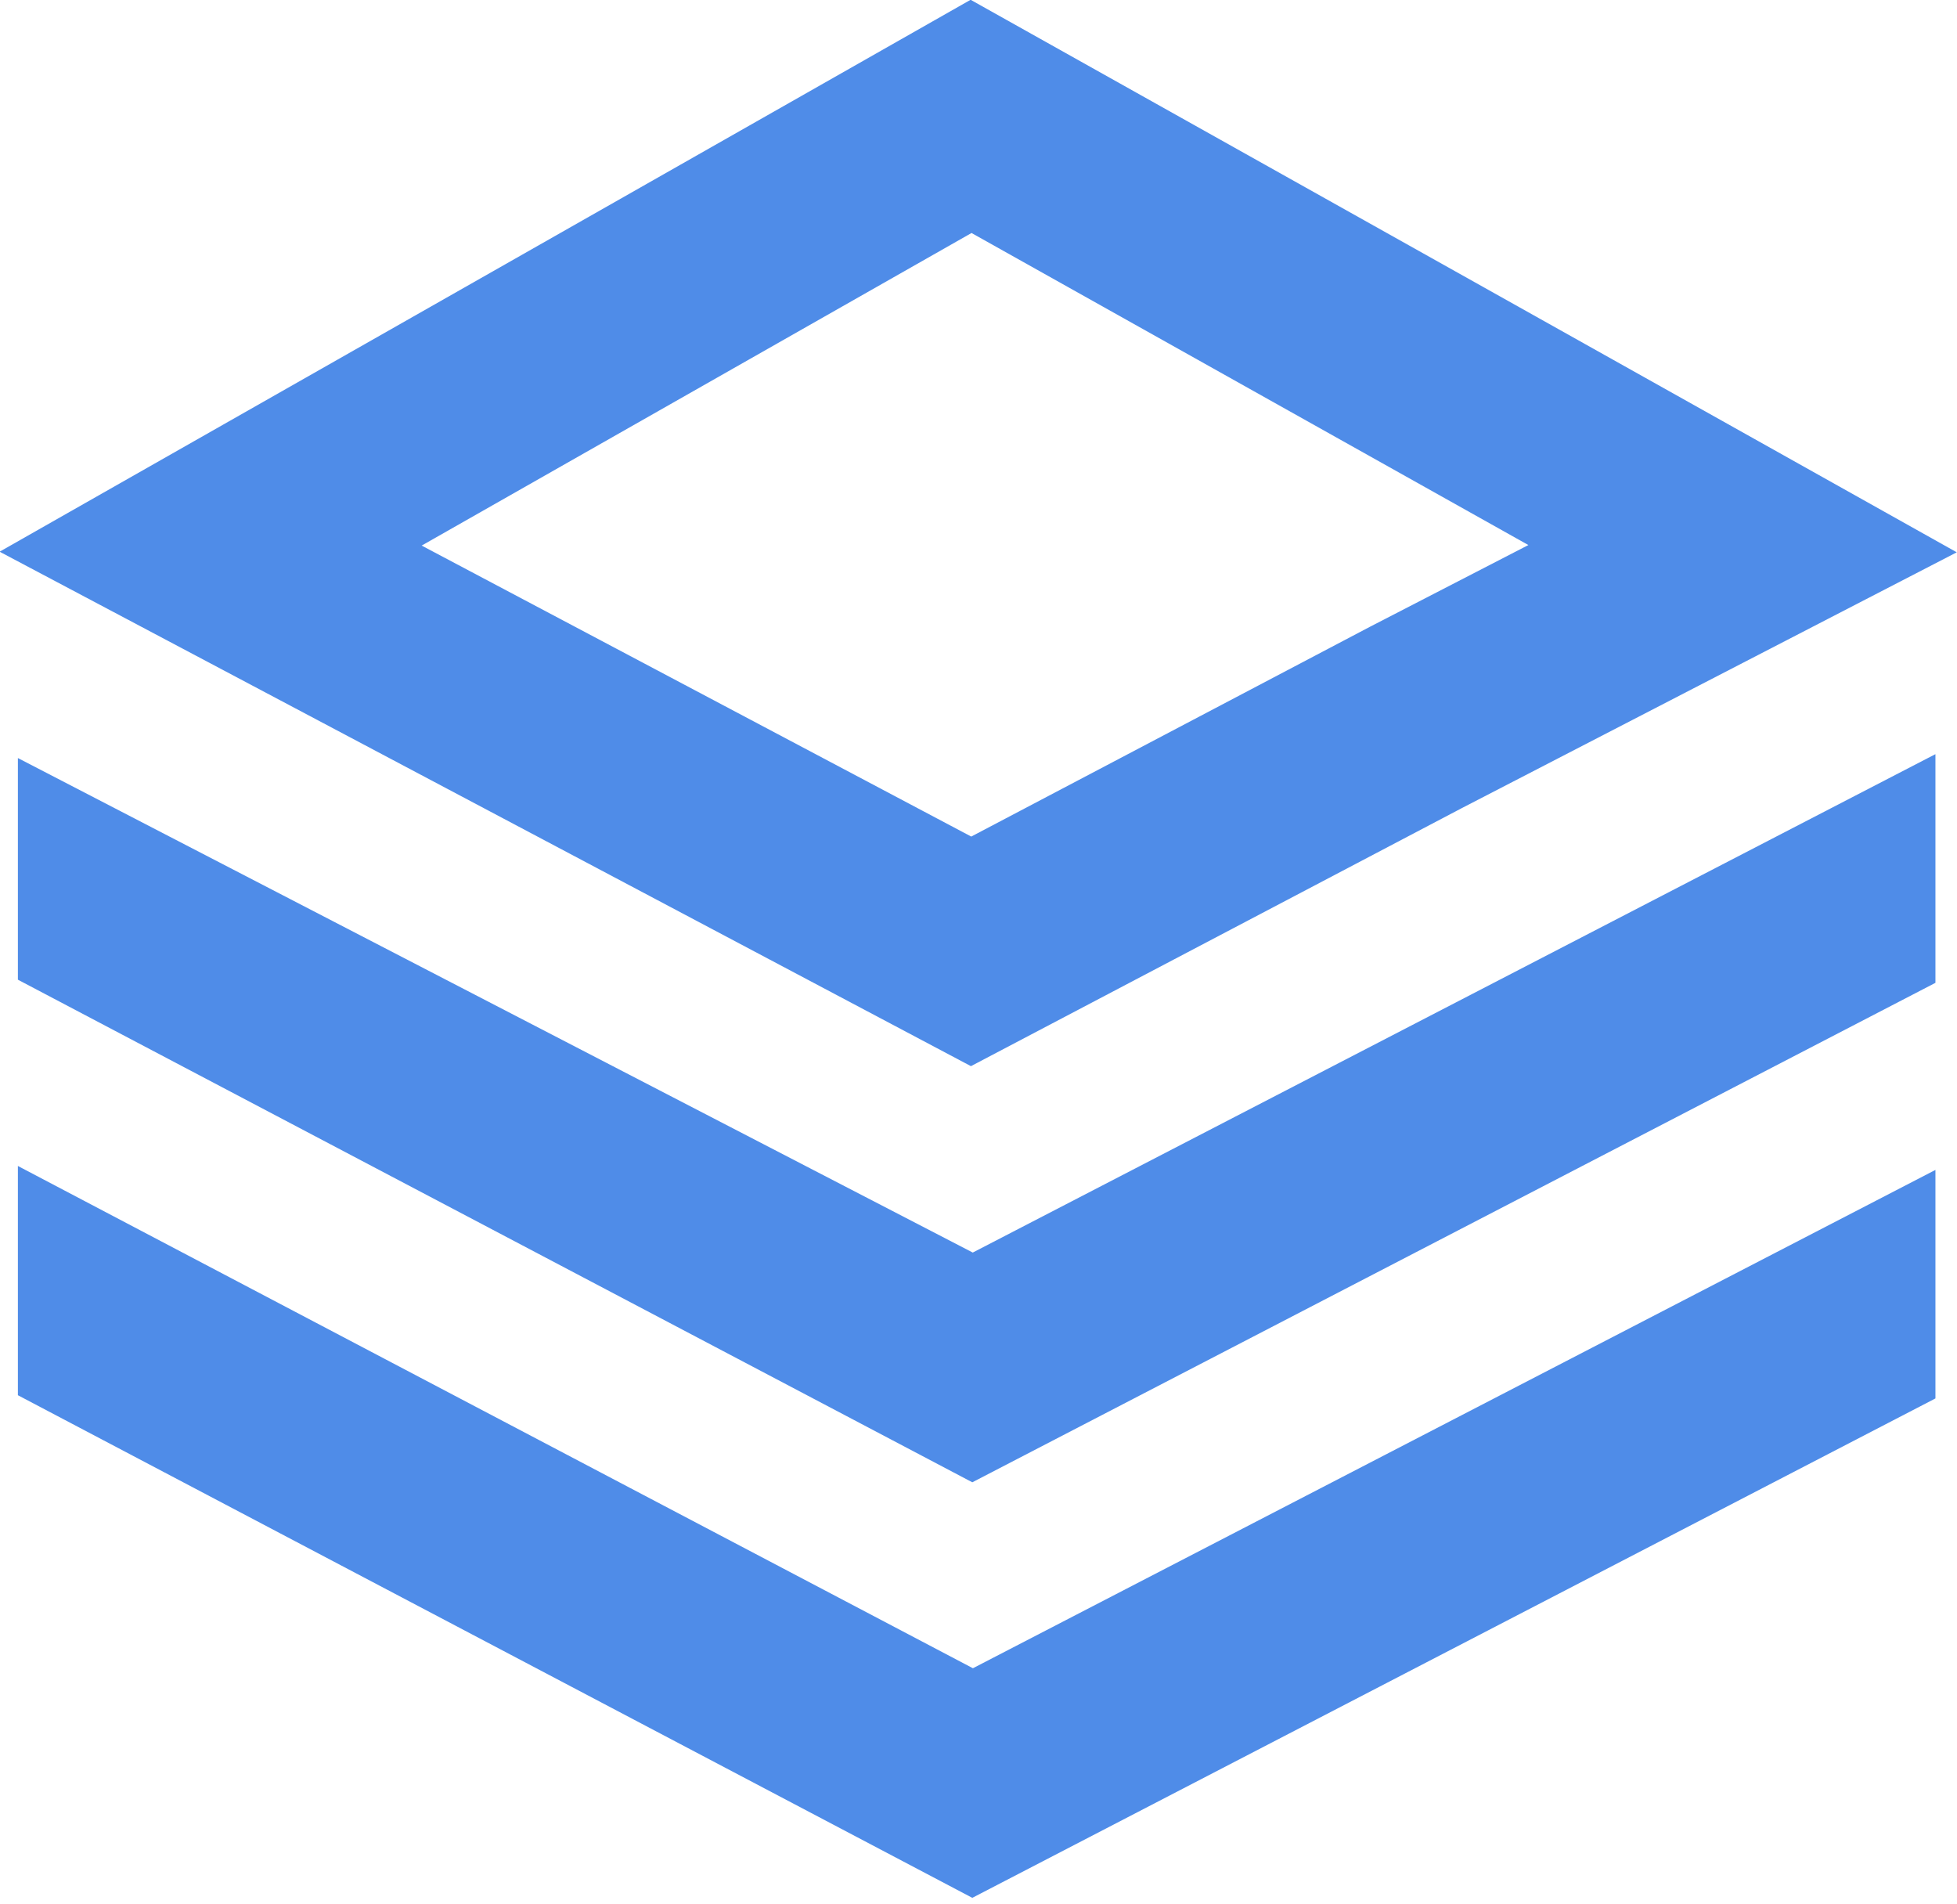 <svg viewBox="0 0 256 249" xmlns="http://www.w3.org/2000/svg"><path fill="#4F8CE8" d="M2.35 152.51l124.92 65.69 125.91-65.18v29.89l-125.99 65.32L2.34 182.49v-30.01Zm250.83-53.84v29.88l-125.99 65.33L2.34 128.14V99.15l124.91 64.68 125.91-65.18ZM127-.01l128.97 72.25 -64.73 33.45 -64.23 33.76L-.05 72.16 126.97-.03Zm.08 30.49L55.16 71.36l71.89 38.06 52.1-27.41 20.78-10.72 -72.87-40.83Z"/></svg>